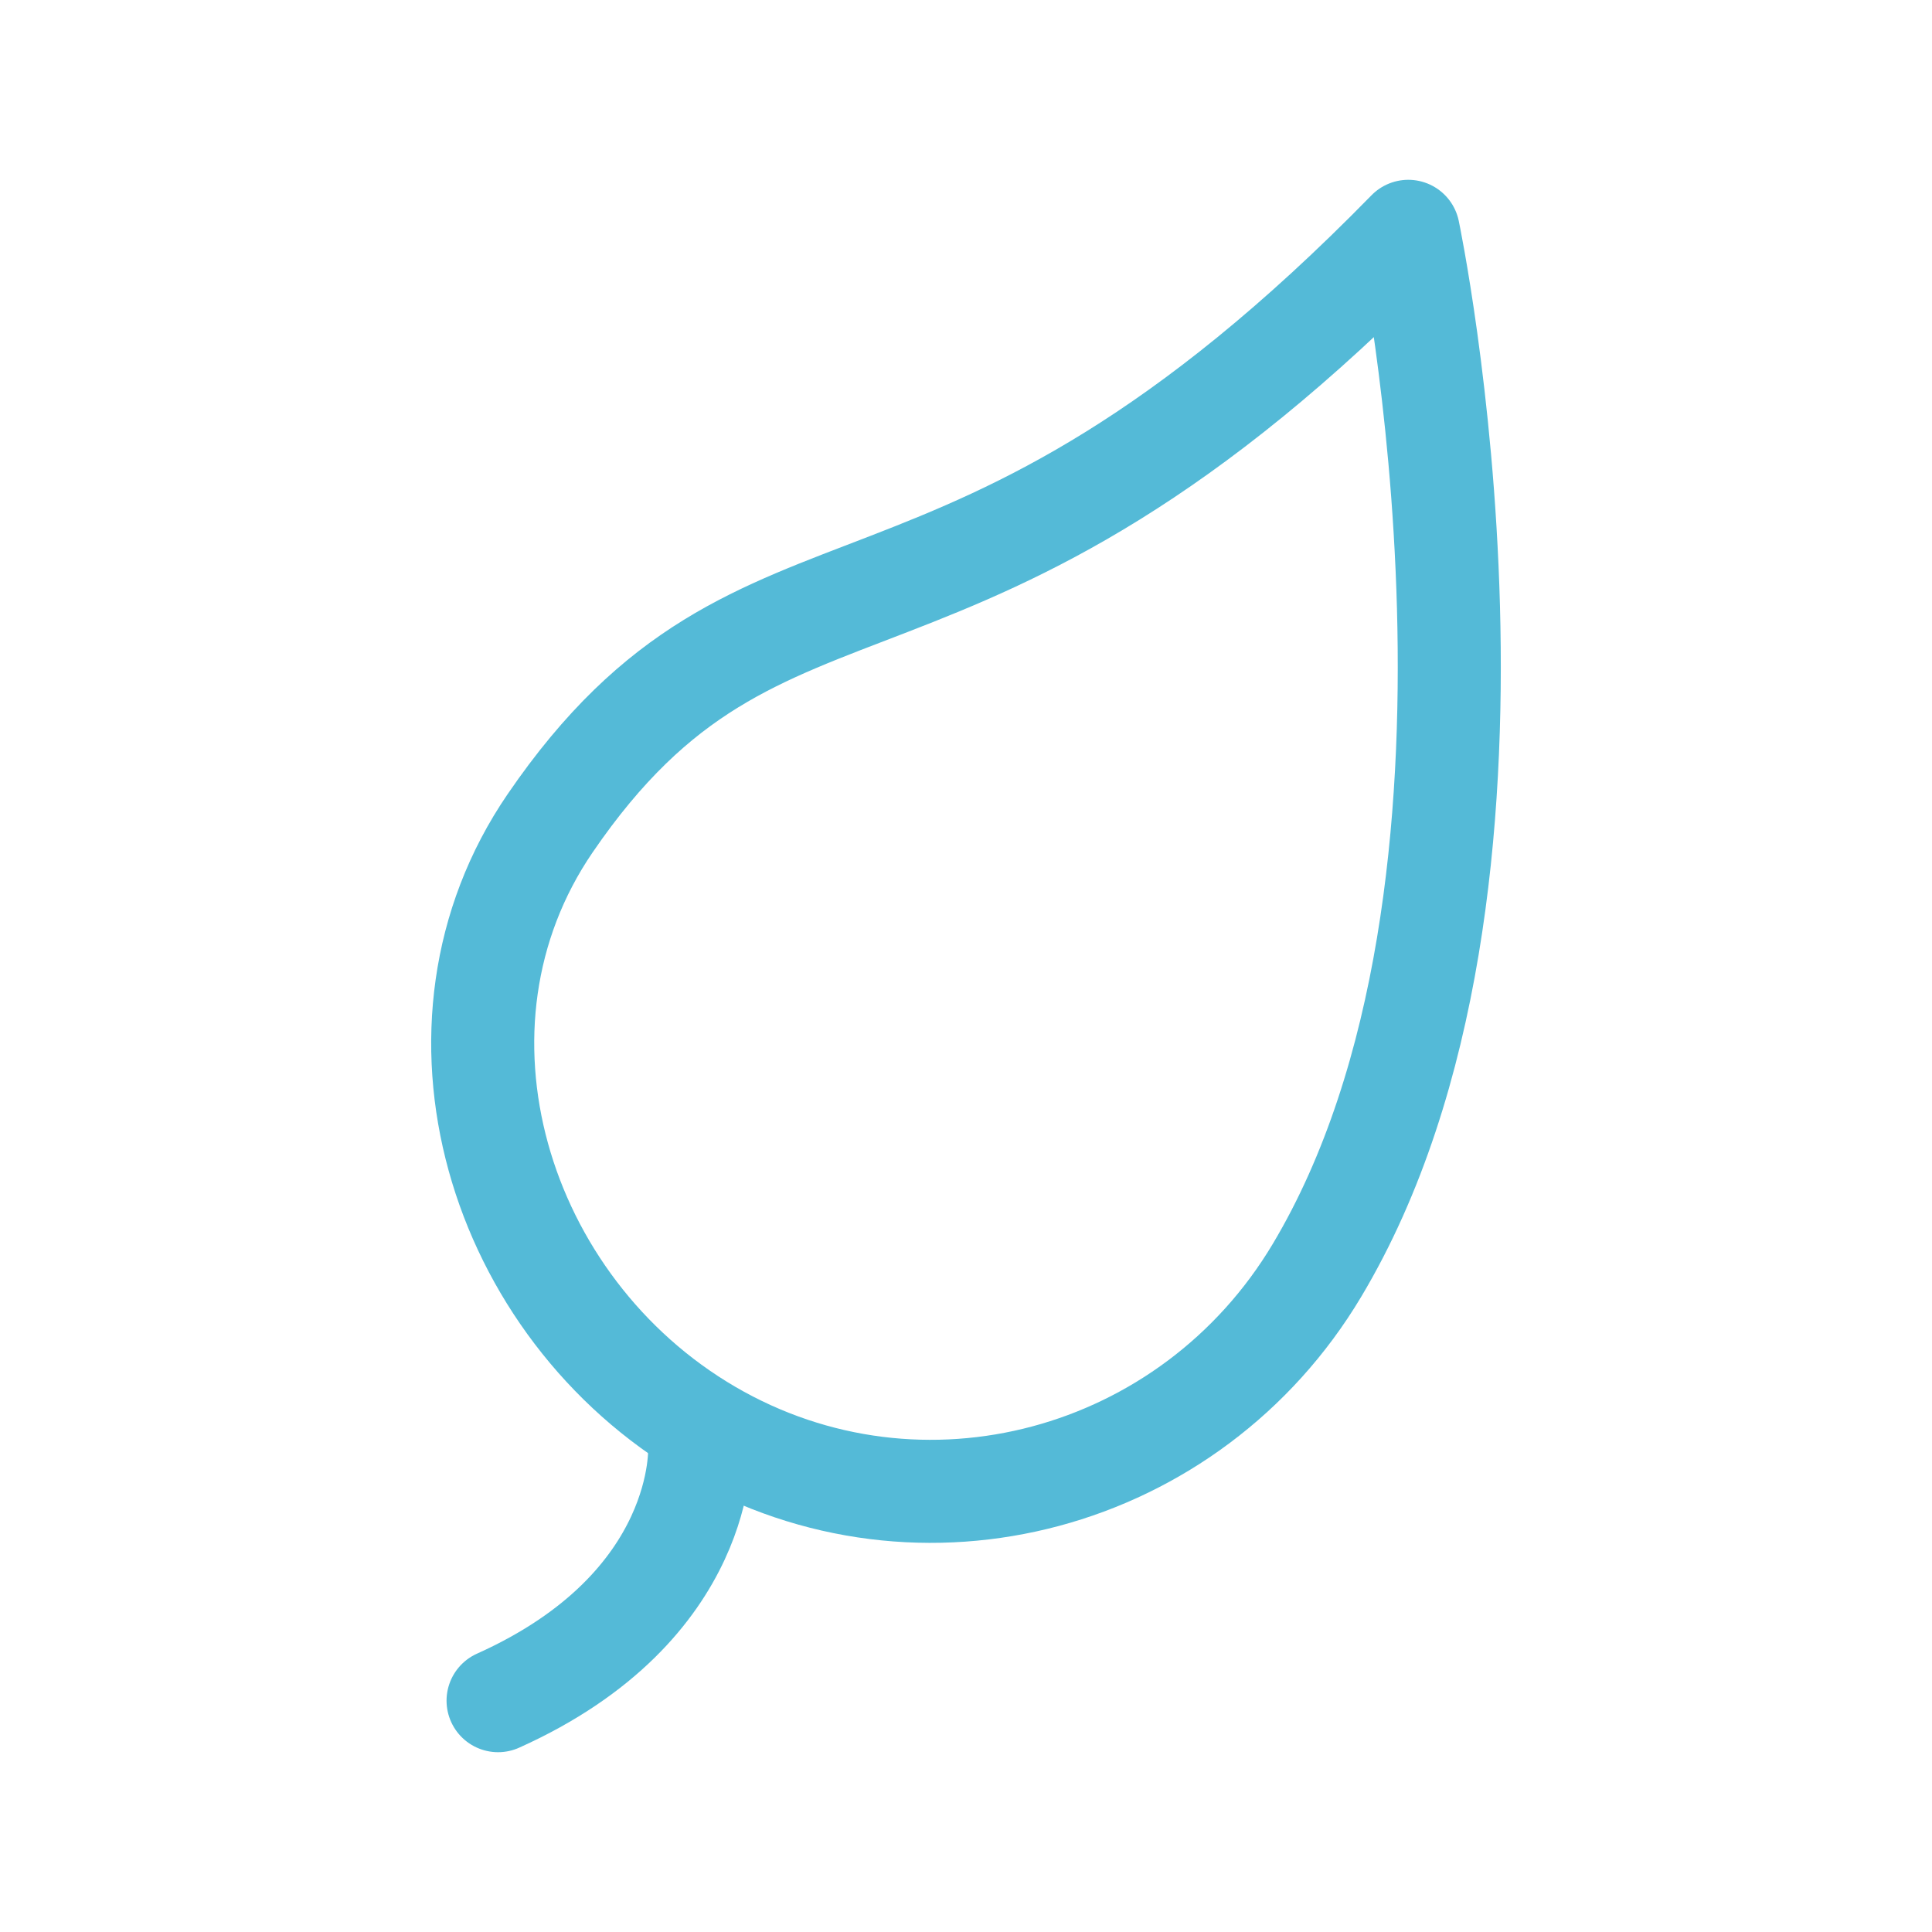 <?xml version="1.0" encoding="utf-8"?>
<!-- Generator: Adobe Illustrator 16.0.0, SVG Export Plug-In . SVG Version: 6.00 Build 0)  -->
<!DOCTYPE svg PUBLIC "-//W3C//DTD SVG 1.1//EN" "http://www.w3.org/Graphics/SVG/1.1/DTD/svg11.dtd">
<svg version="1.1" id="Layer_1" xmlns="http://www.w3.org/2000/svg" xmlns:xlink="http://www.w3.org/1999/xlink" x="0px" y="0px"
	 width="150px" height="150px" viewBox="0 0 150 150" enable-background="new 0 0 150 150" xml:space="preserve">
<g>
	
		<path fill-rule="evenodd" clip-rule="evenodd" fill="none" stroke="#54BAD7" stroke-width="8" stroke-linecap="round" stroke-linejoin="round" stroke-miterlimit="10" d="
		M42.71,63.92c-10.77,15.75-4.07,37.62,12.37,47.21c16.44,9.58,37.39,3.88,47.17-12.5c17.77-29.76,7.09-80.67,7.09-80.67
		C74.08,54.03,59.37,39.55,42.71,63.92z"/>
	<path fill="none" stroke="#54BAD7" stroke-width="8" stroke-linecap="round" stroke-linejoin="round" stroke-miterlimit="10" d="
		M54.32,112.31c0,0,0.71,12.38-15.65,19.73"/>
</g>
</svg>
